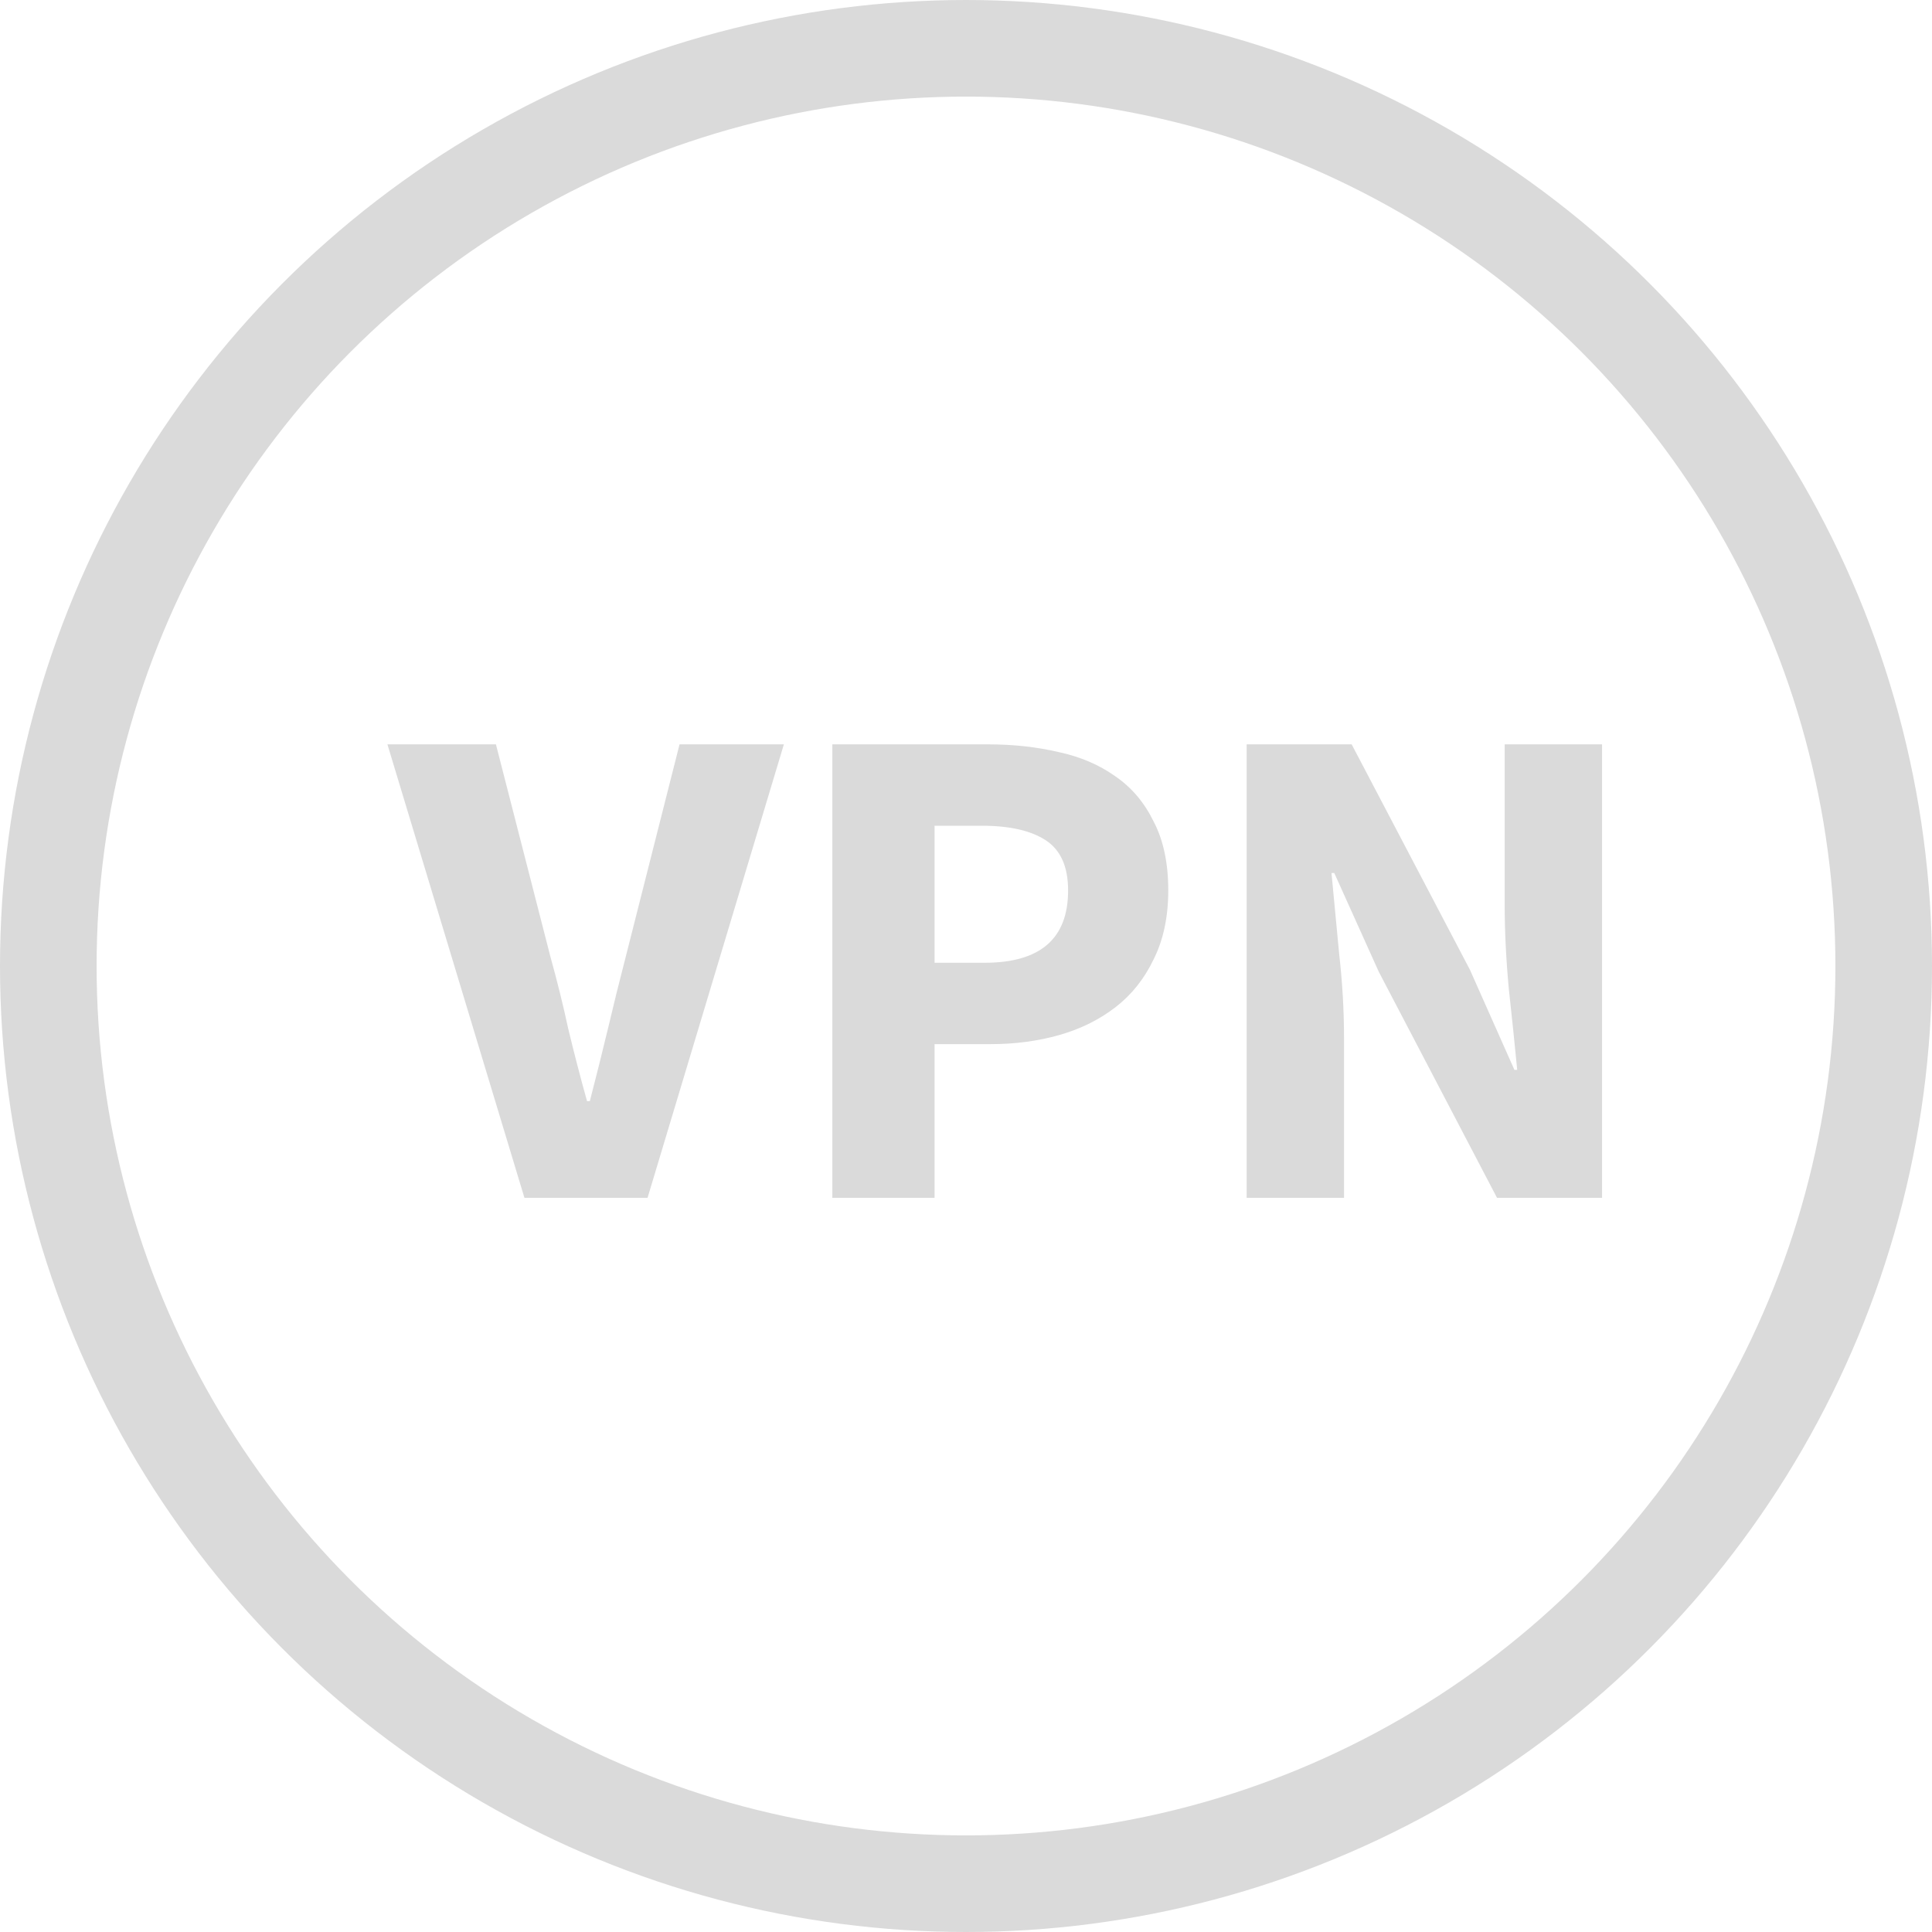 <svg width="100" height="100" viewBox="0 0 100 100" fill="none" xmlns="http://www.w3.org/2000/svg">
<circle cx="50" cy="50" r="47.5" stroke="#DADADA" stroke-width="5"/>
<path d="M27.145 62L20.053 38.528H25.669L28.477 49.472C28.837 50.768 29.149 52.028 29.413 53.252C29.701 54.452 30.025 55.7 30.385 56.996H30.529C30.865 55.7 31.177 54.452 31.465 53.252C31.753 52.028 32.065 50.768 32.401 49.472L35.173 38.528H40.573L33.517 62H27.145ZM43.081 62V38.528H51.145C52.441 38.528 53.653 38.66 54.781 38.924C55.909 39.164 56.893 39.584 57.733 40.184C58.573 40.76 59.233 41.54 59.713 42.524C60.217 43.484 60.469 44.672 60.469 46.088C60.469 47.456 60.217 48.644 59.713 49.652C59.233 50.66 58.573 51.488 57.733 52.136C56.893 52.784 55.921 53.264 54.817 53.576C53.713 53.888 52.537 54.044 51.289 54.044H48.373V62H43.081ZM48.373 49.832H50.965C53.845 49.832 55.285 48.584 55.285 46.088C55.285 44.864 54.901 44 54.133 43.496C53.365 42.992 52.261 42.74 50.821 42.74H48.373V49.832ZM64.526 62V38.528H69.962L76.082 50.192L78.386 55.376H78.53C78.41 54.128 78.266 52.736 78.098 51.2C77.954 49.664 77.882 48.2 77.882 46.808V38.528H82.922V62H77.486L71.366 50.3L69.062 45.188H68.918C69.038 46.484 69.17 47.876 69.314 49.364C69.482 50.852 69.566 52.292 69.566 53.684V62H64.526Z" fill="#DADADA"/>
</svg>
